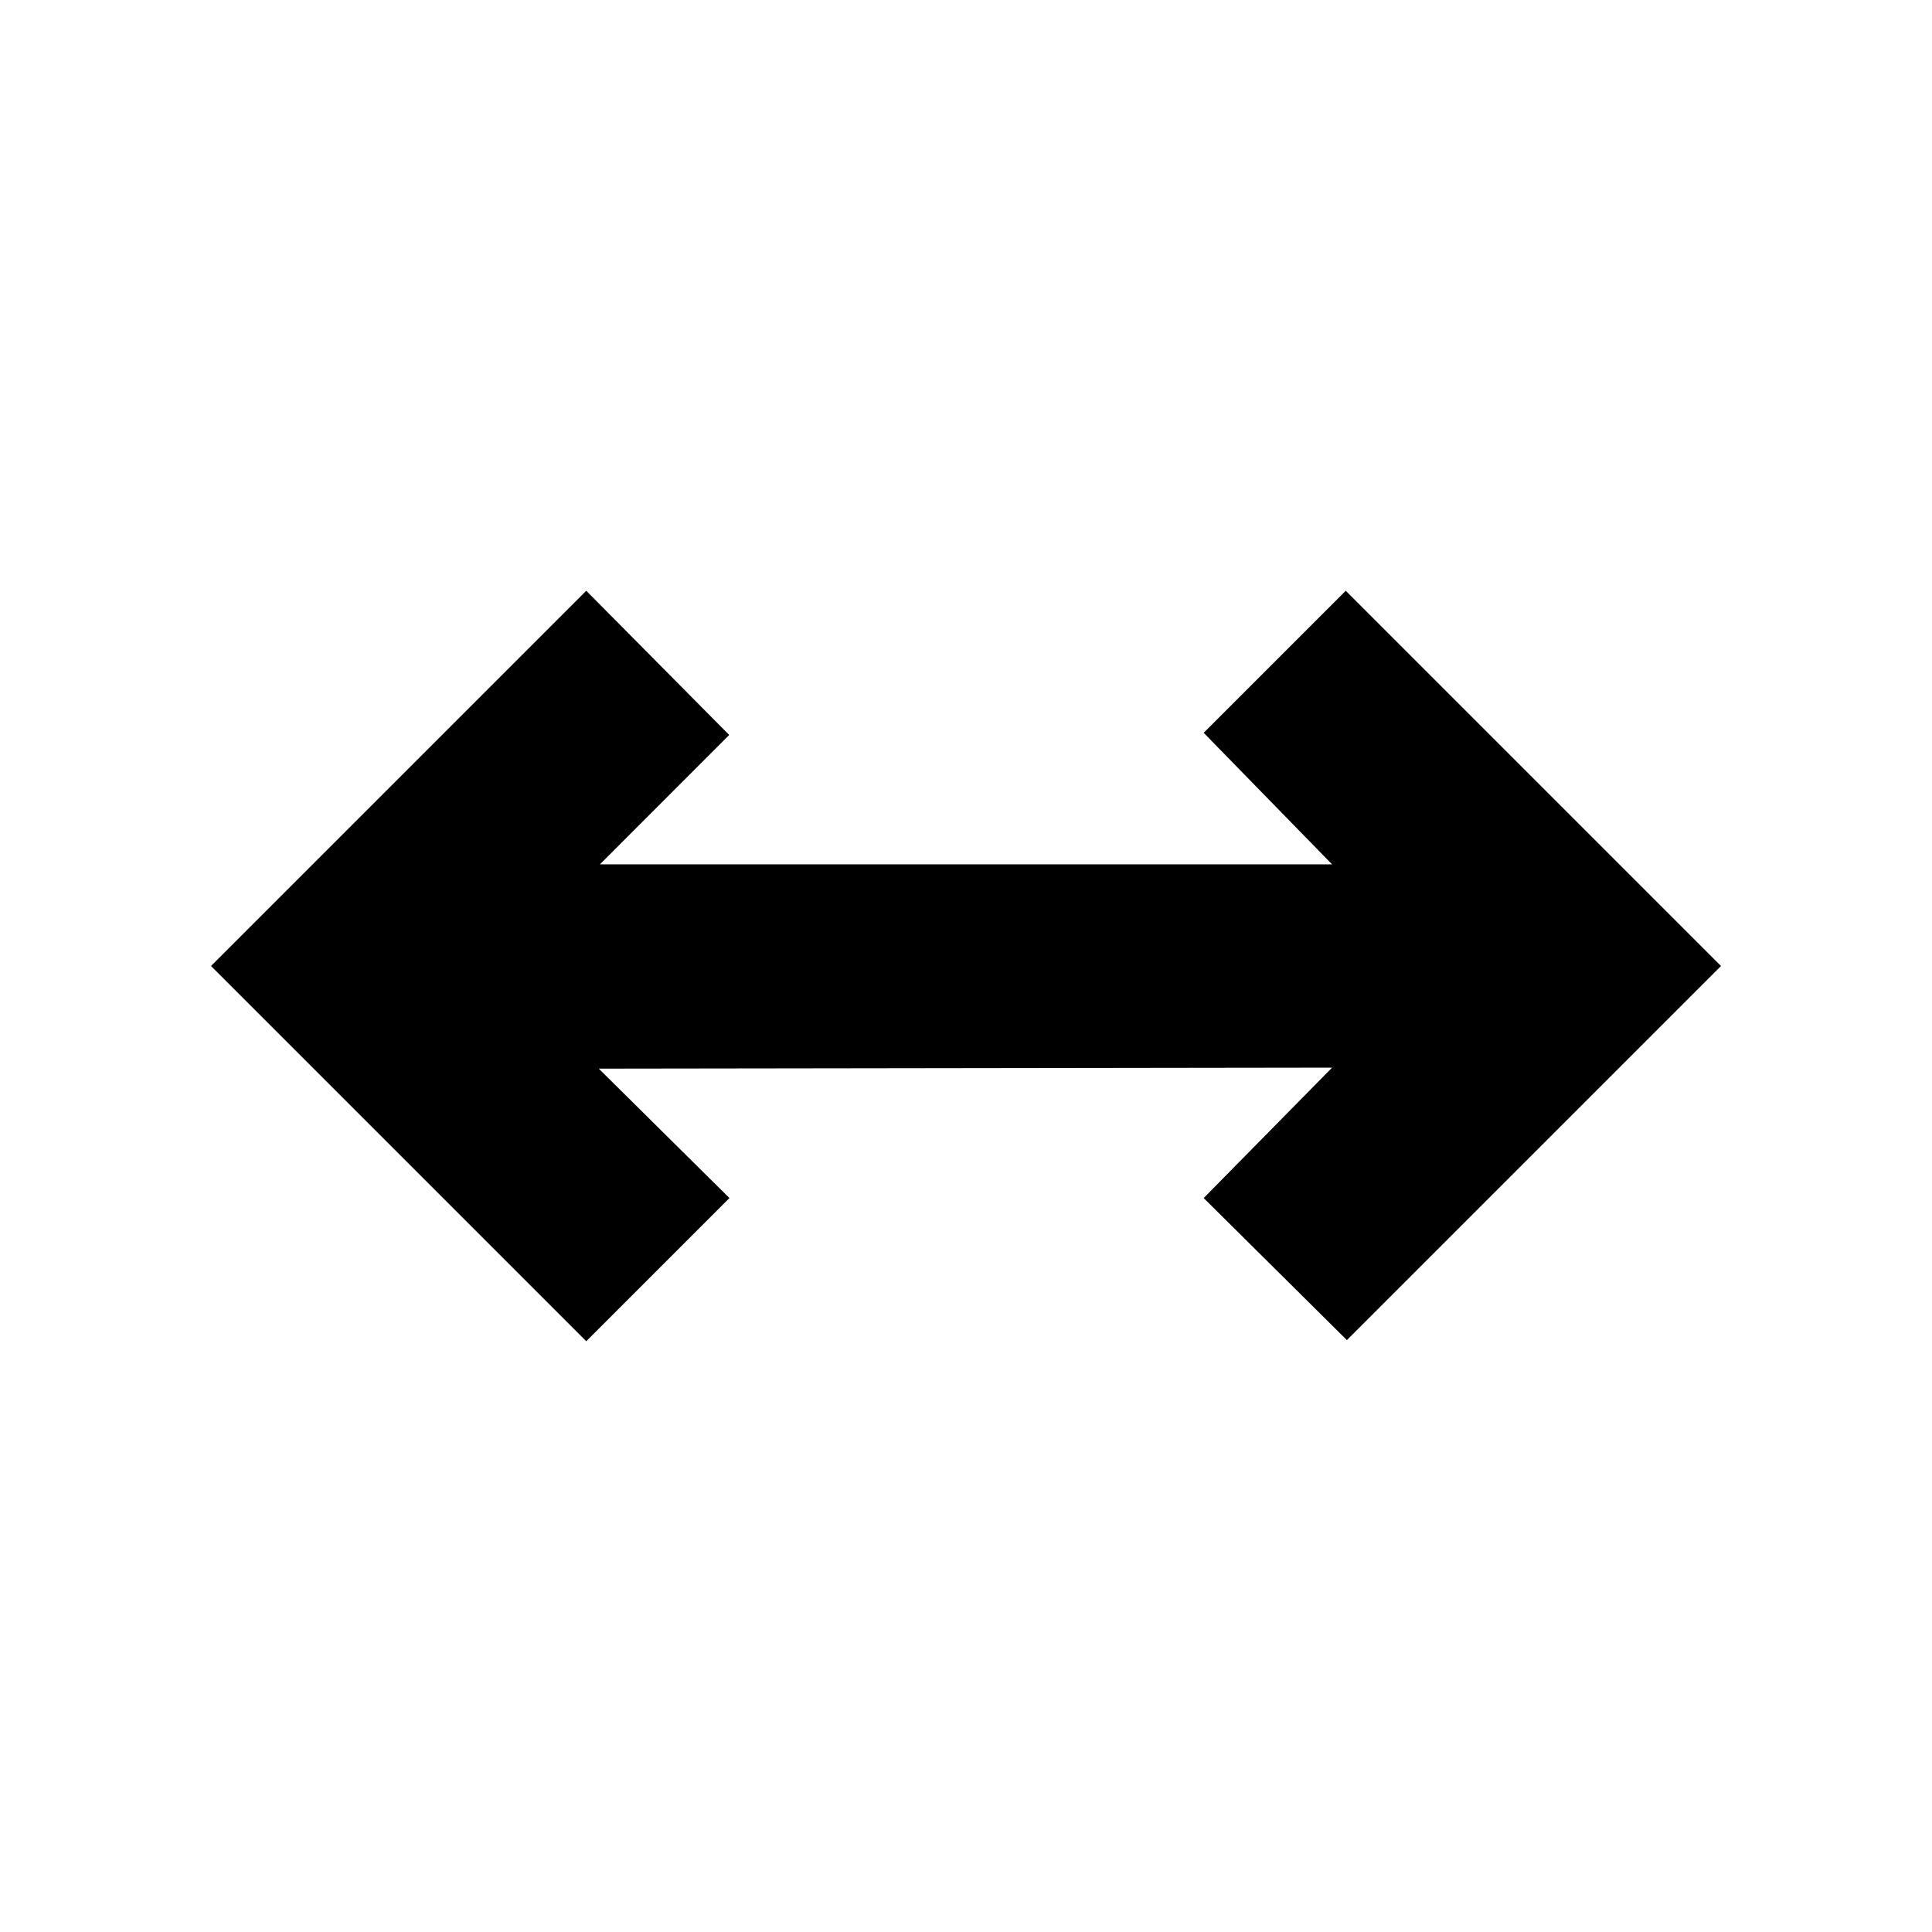 <svg xmlns="http://www.w3.org/2000/svg" height="24" viewBox="0 96 960 960" width="24"><path d="M291.305 762.458 104.847 576l186.458-186.458 71.023 71.653-64.239 64.304h363.822l-63.804-65.369 70.588-70.588L855.153 576 669.26 761.893l-71.153-70.588 63.804-64.804-364.388.5 64.935 64.304-71.153 71.153Z"/></svg>